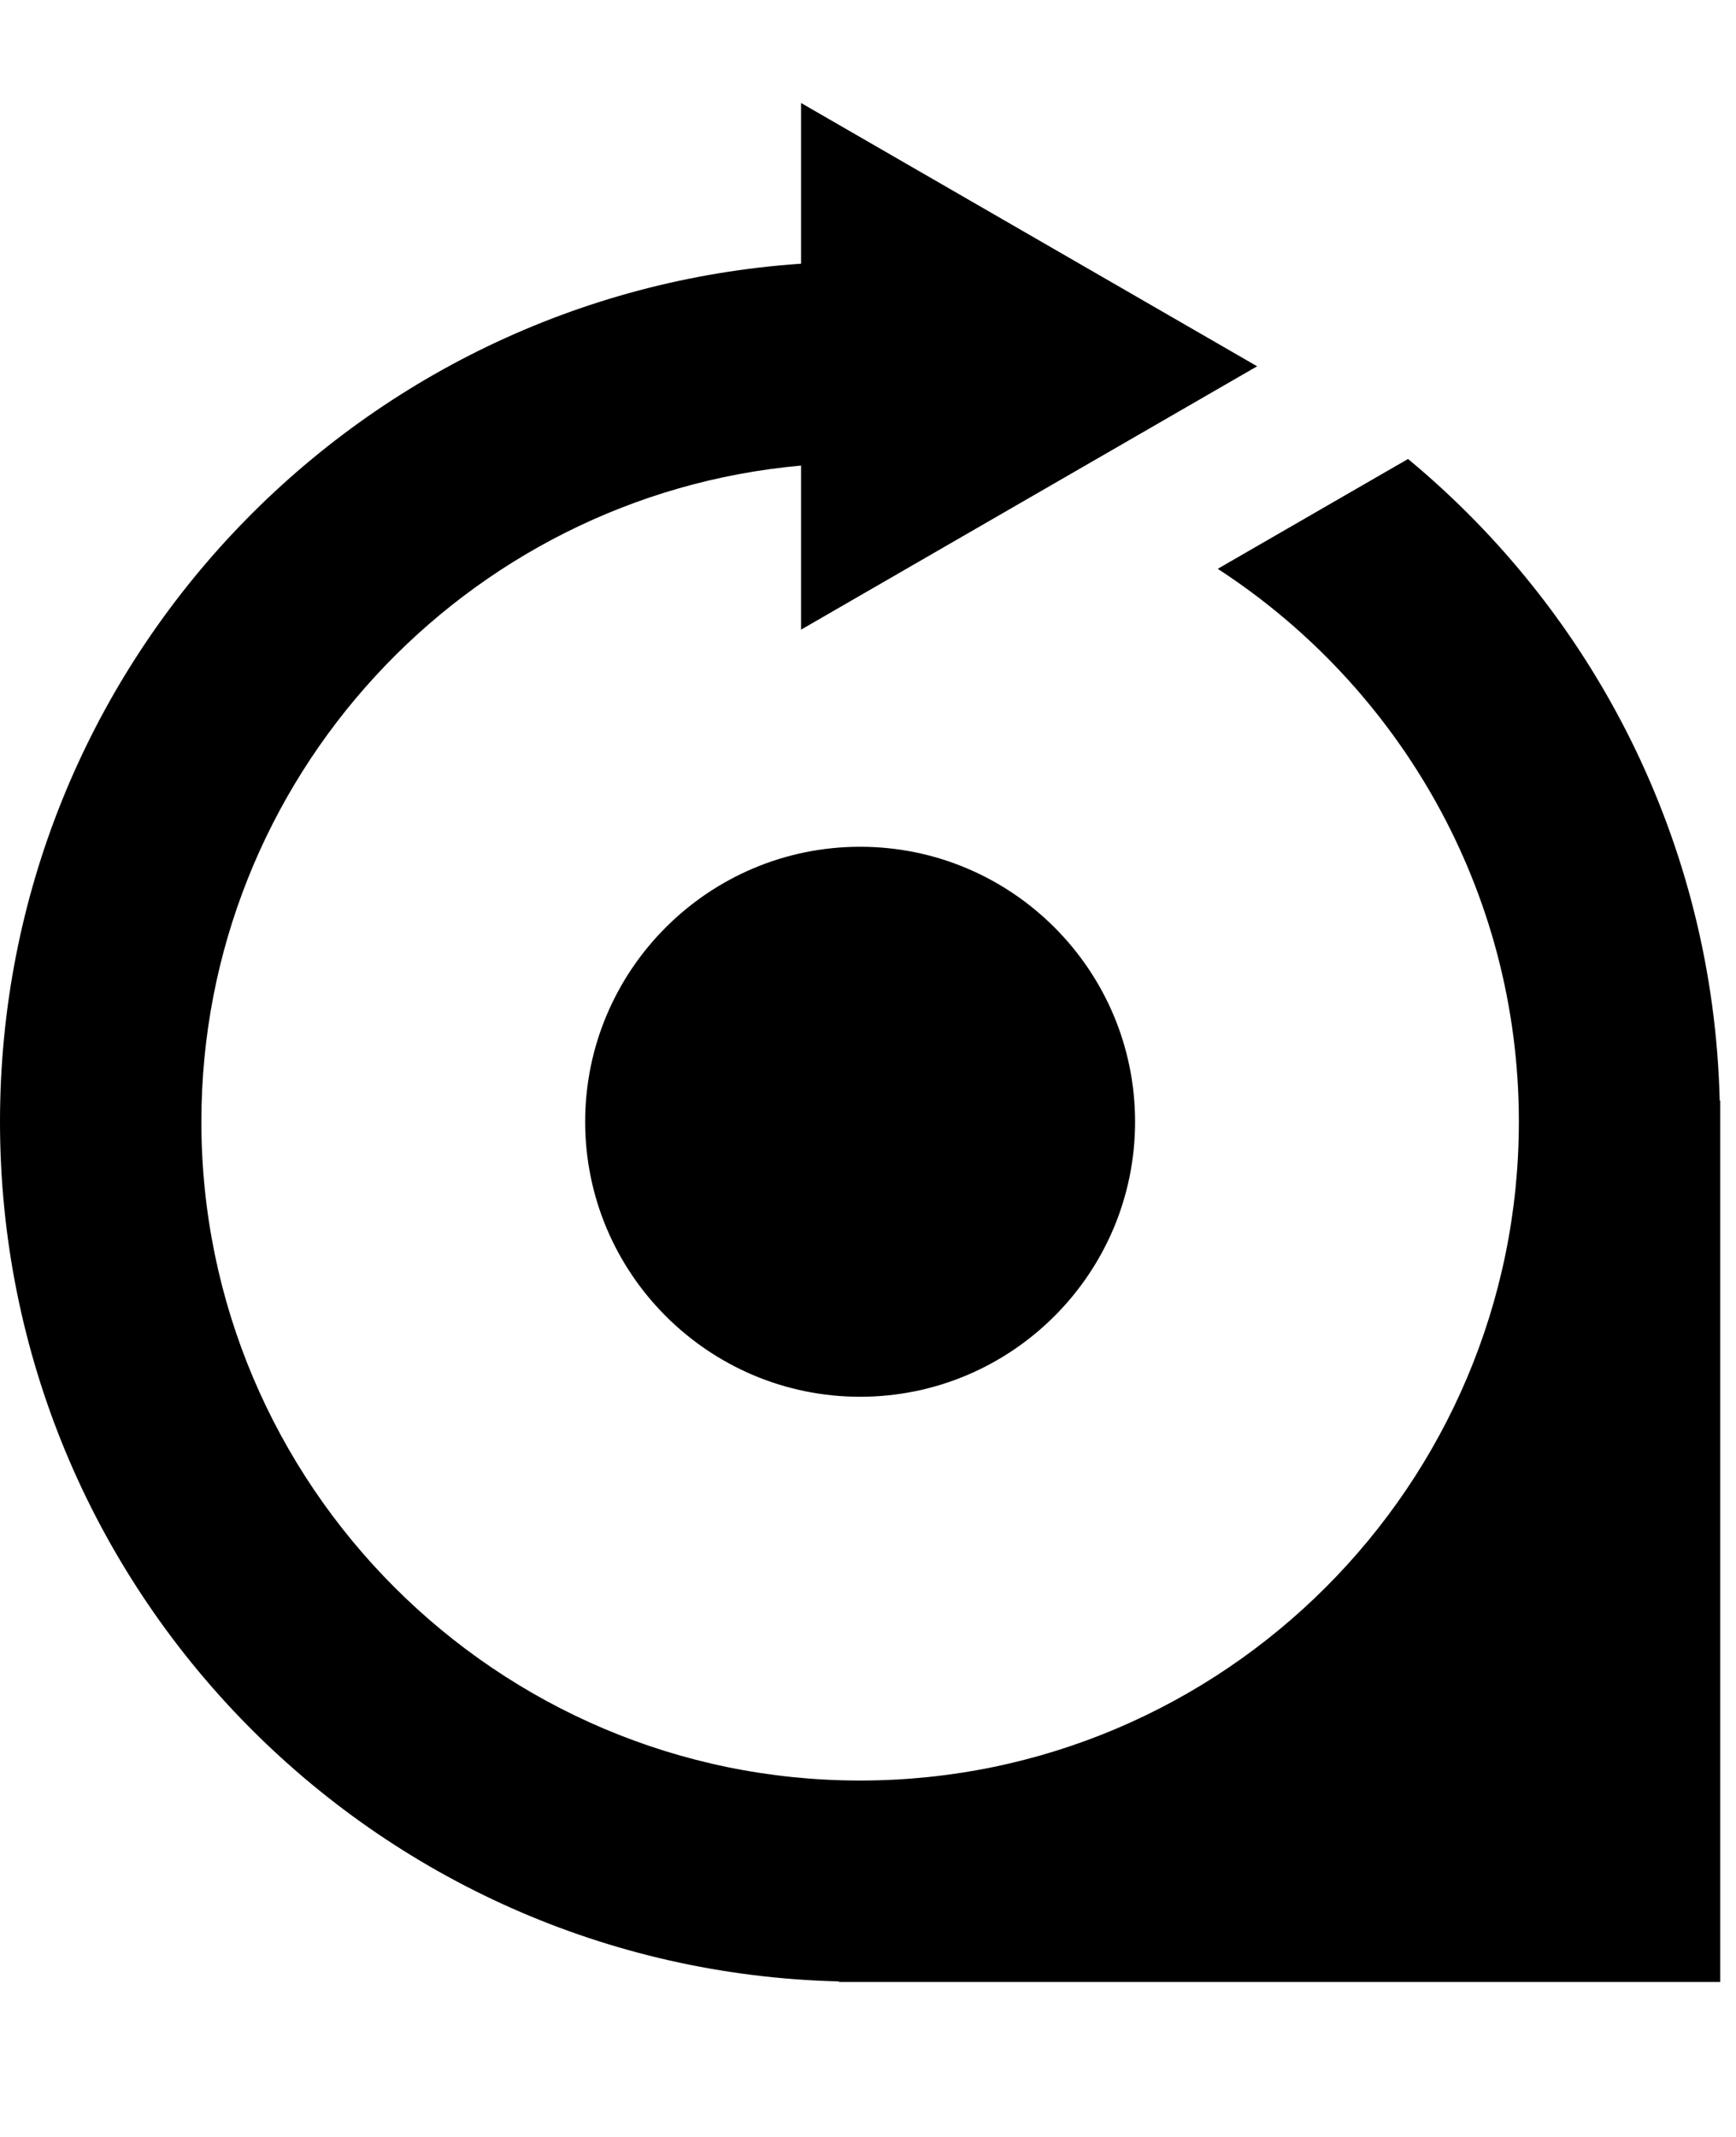 <!-- Generated by IcoMoon.io -->
<svg version="1.1" xmlns="http://www.w3.org/2000/svg" width="26" height="32" viewBox="0 0 26 32">
<title>rev</title>
<path d="M17 16.798c0 2.271-1.847 4.118-4.118 4.118s-4.118-1.847-4.118-4.118 1.847-4.118 4.118-4.118 4.118 1.847 4.118 4.118zM25.764 16.481h-0.008c-0.094-3.866-1.89-7.307-4.668-9.608l-2.85 1.645c2.711 1.76 4.51 4.813 4.51 8.279 0 5.44-4.426 9.866-9.866 9.866s-9.866-4.426-9.866-9.866c0-5.141 3.954-9.375 8.981-9.825v2.457l6.831-3.944-6.831-3.943v2.407c-6.701 0.455-11.997 6.032-11.997 12.848 0 7.009 5.597 12.705 12.565 12.874v0.008h13.199v-13.199z"></path>
</svg>
